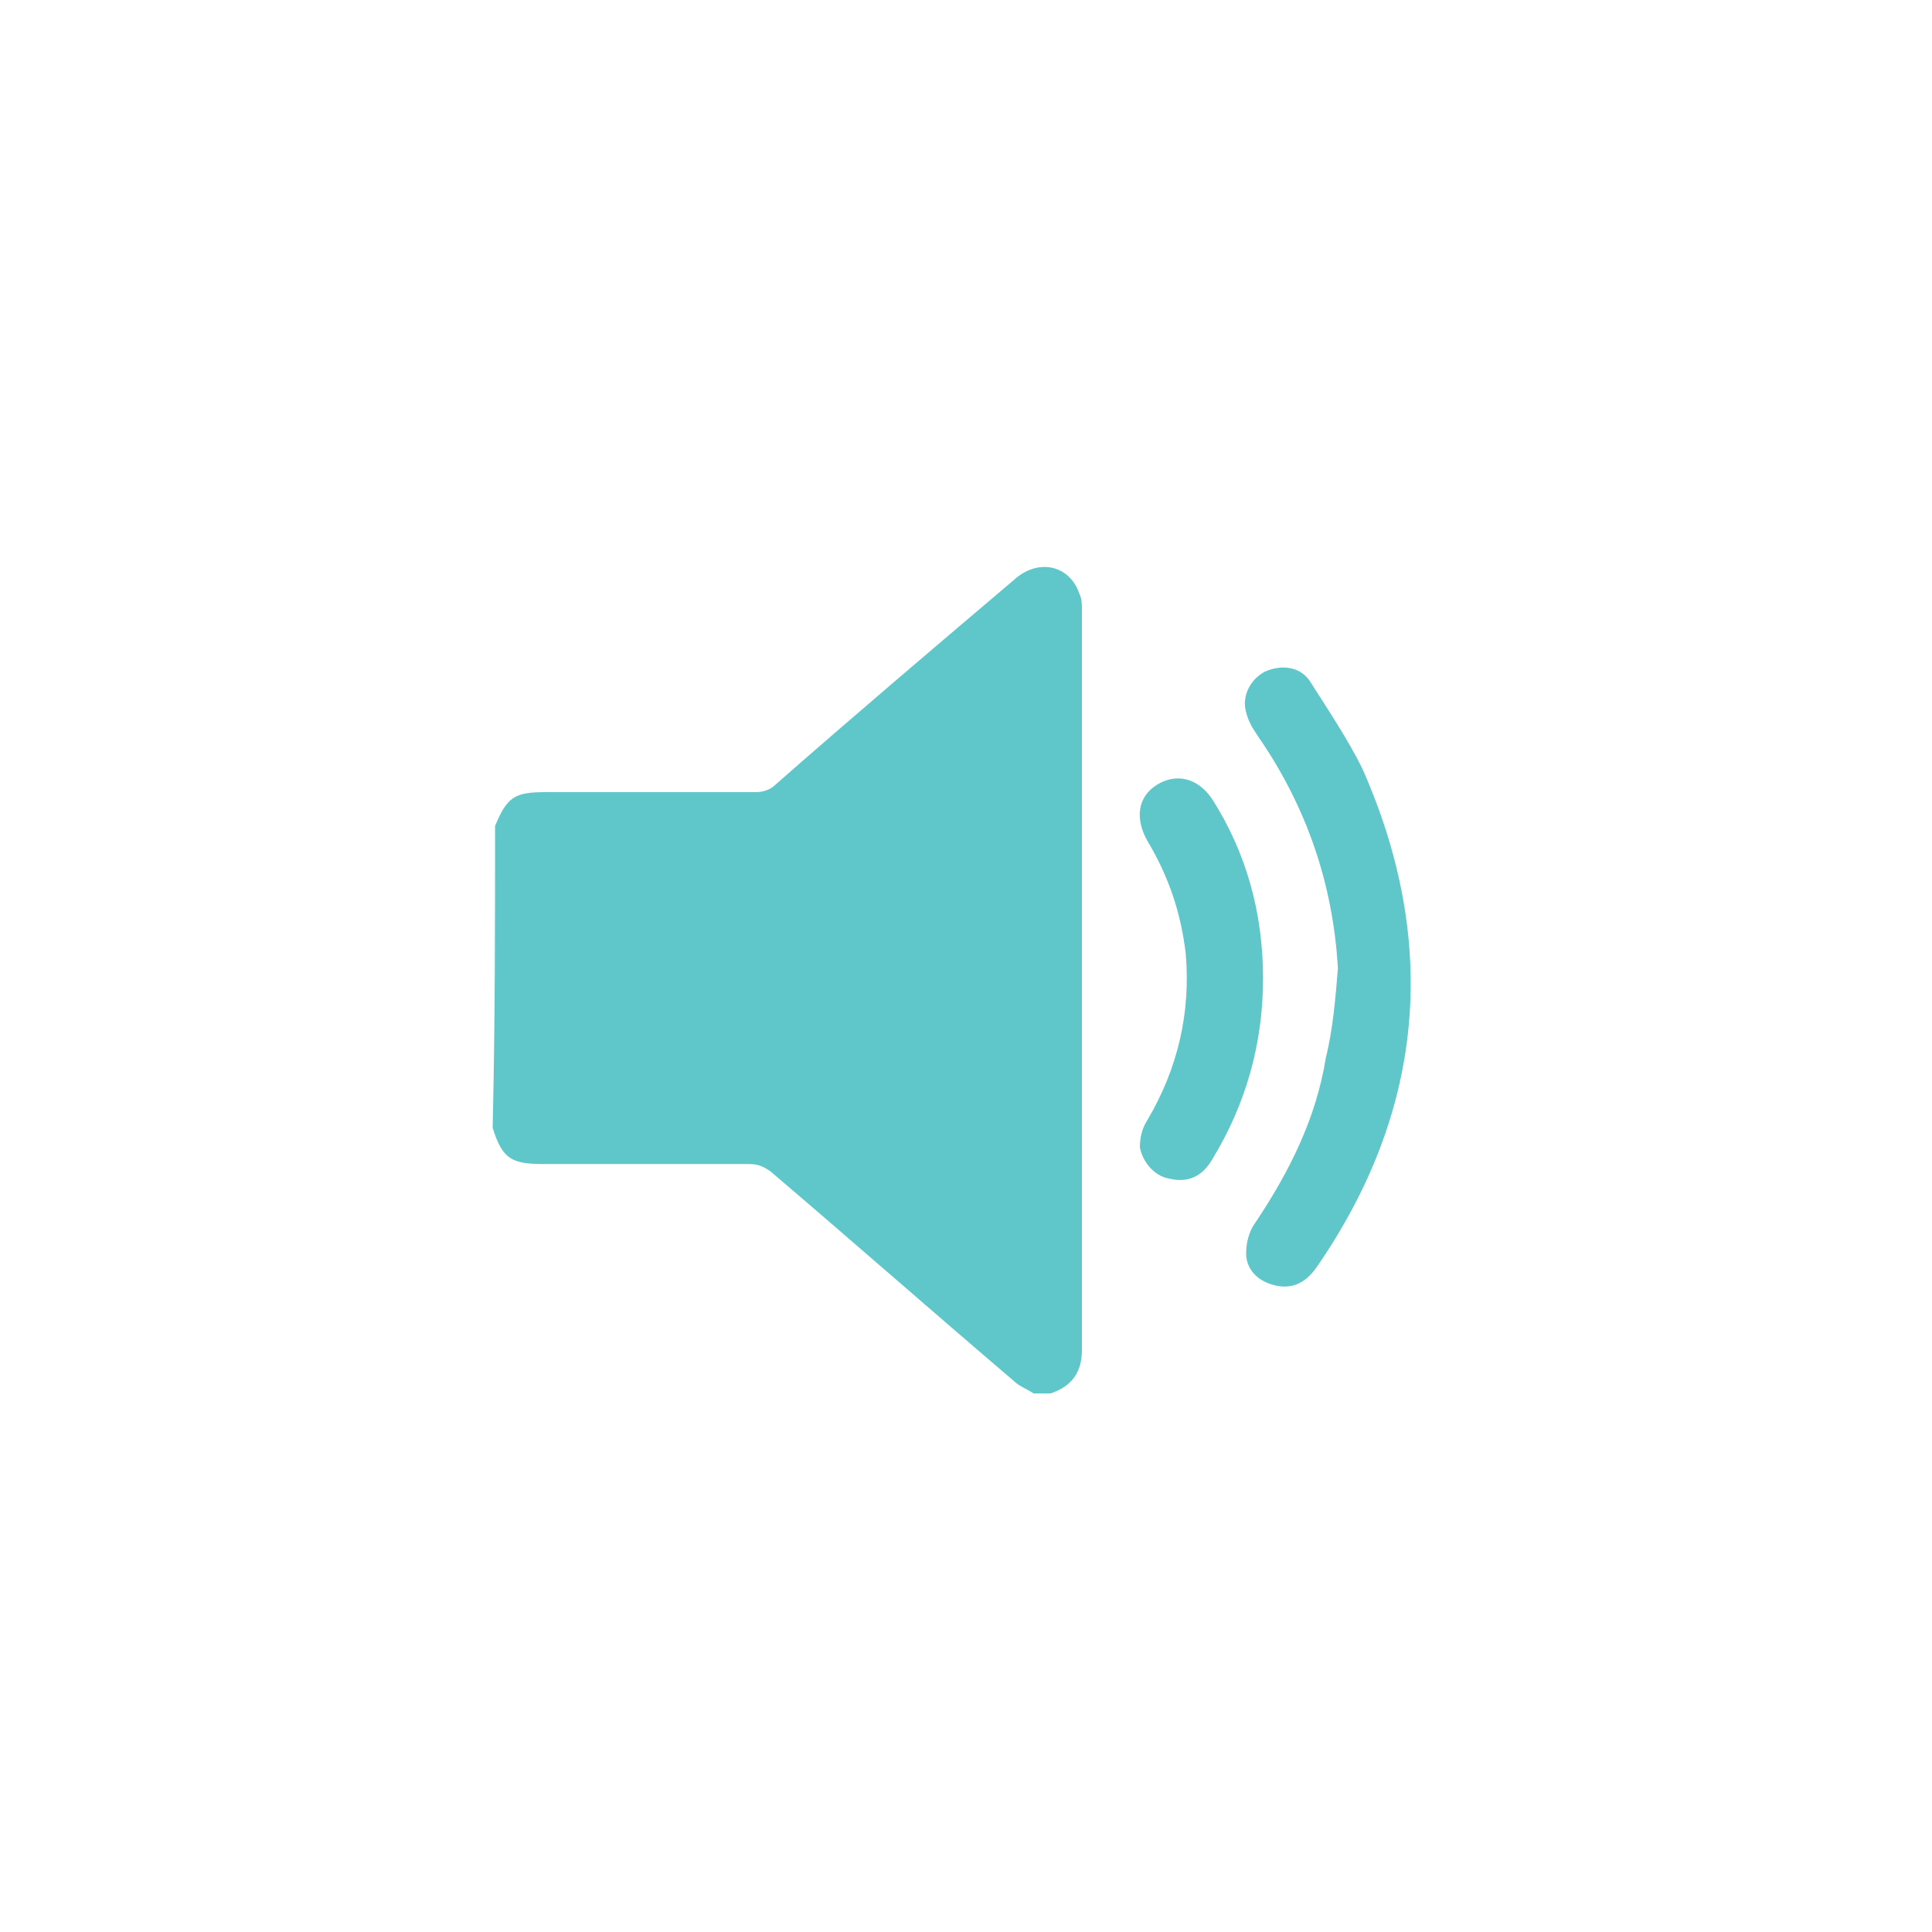 <?xml version="1.0" encoding="utf-8"?>
<!-- Generator: Adobe Illustrator 22.1.0, SVG Export Plug-In . SVG Version: 6.00 Build 0)  -->
<svg version="1.1" id="volume_x5F_down" xmlns="http://www.w3.org/2000/svg" xmlns:xlink="http://www.w3.org/1999/xlink" x="0px"
	 y="0px" viewBox="0 0 80 80" style="enable-background:new 0 0 80 80;" xml:space="preserve">
<style type="text/css">
	.st0{fill:#5FC6C9;}
</style>
<path id="speaker" class="st0" d="M20.5,34.2c0.5-1.2,0.8-1.4,2.1-1.4c2.9,0,5.8,0,8.7,0c0.3,0,0.6-0.1,0.8-0.3
	c3.3-2.9,6.6-5.7,9.9-8.5c1-0.9,2.3-0.6,2.7,0.6c0.1,0.2,0.1,0.4,0.1,0.7c0,10.2,0,20.4,0,30.6c0,0.9-0.4,1.5-1.3,1.8
	c-0.2,0-0.4,0-0.7,0c-0.3-0.2-0.6-0.3-0.8-0.5c-3.4-2.9-6.7-5.8-10.1-8.7c-0.3-0.2-0.5-0.3-0.9-0.3c-2.8,0-5.7,0-8.5,0
	c-1.3,0-1.7-0.2-2.1-1.5C20.5,42.4,20.5,38.3,20.5,34.2z"/>
<path id="inner" class="st0" d="M55.4,40.1c-0.2-3.5-1.3-6.7-3.3-9.6c-0.2-0.3-0.4-0.6-0.5-1c-0.2-0.7,0.2-1.4,0.8-1.7
	c0.7-0.3,1.5-0.2,1.9,0.5c0.7,1.1,1.5,2.3,2.1,3.5c3.2,7.2,2.6,14.2-1.9,20.7c-0.5,0.7-1.1,0.9-1.8,0.7c-0.7-0.2-1.1-0.7-1.1-1.3
	c0-0.4,0.1-0.9,0.4-1.3c1.4-2.1,2.5-4.3,2.9-6.8C55.2,42.6,55.3,41.3,55.4,40.1z"/>
<path id="outer" class="st0" d="M52.3,40.5c0,2.7-0.7,5.2-2.1,7.5c-0.4,0.7-1,1-1.8,0.8c-0.6-0.1-1.1-0.7-1.2-1.3
	c0-0.4,0.1-0.8,0.3-1.1c1.3-2.2,1.8-4.5,1.6-6.9c-0.2-1.7-0.7-3.2-1.6-4.7c-0.5-0.9-0.4-1.8,0.4-2.3c0.8-0.5,1.7-0.3,2.3,0.6
	C51.6,35.3,52.3,37.8,52.3,40.5z"/>
</svg>
